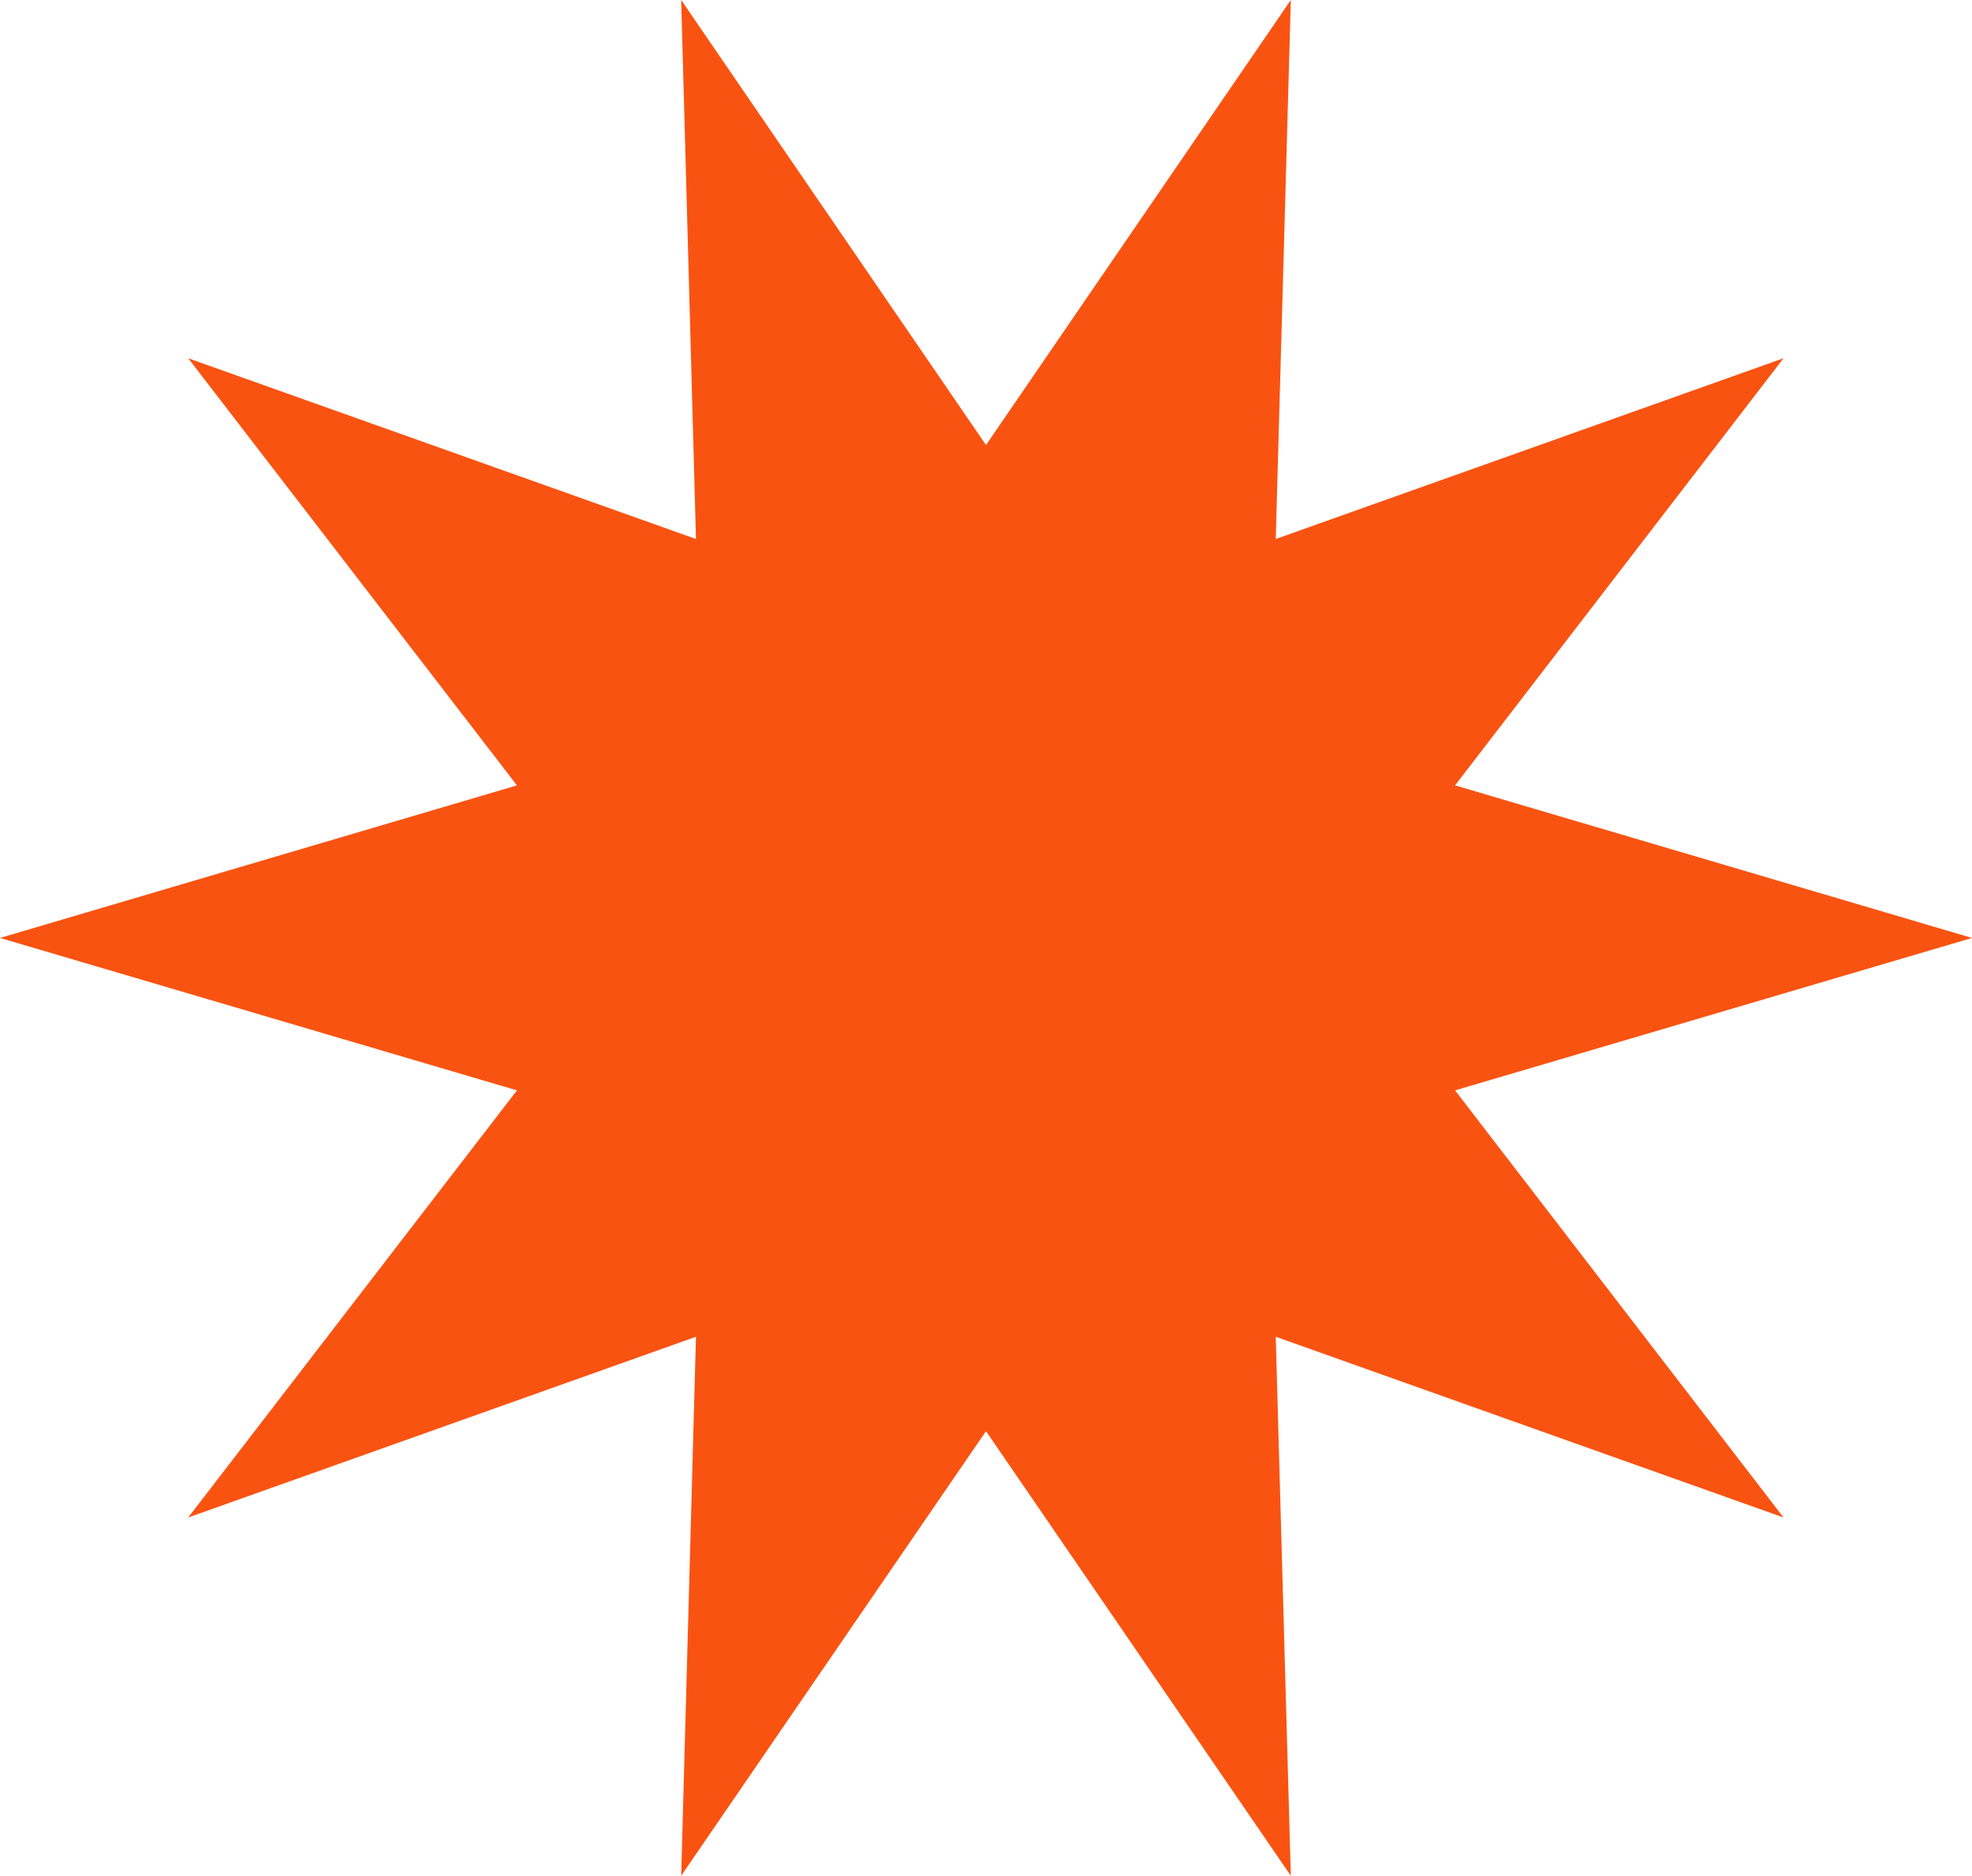 <?xml version="1.0" encoding="utf-8"?>
<!-- Generator: Adobe Illustrator 16.0.0, SVG Export Plug-In . SVG Version: 6.00 Build 0)  -->
<!DOCTYPE svg PUBLIC "-//W3C//DTD SVG 1.1//EN" "http://www.w3.org/Graphics/SVG/1.1/DTD/svg11.dtd">
<svg version="1.1" id="圖層_1" xmlns="http://www.w3.org/2000/svg" xmlns:xlink="http://www.w3.org/1999/xlink" x="0px" y="0px"
	 width="14px" height="13.315px" viewBox="0 0 14 13.315" enable-background="new 0 0 14 13.315" xml:space="preserve">
<polygon fill="#F95312" points="7,3.159 9.164,0 9.057,3.826 12.662,2.543 10.33,5.575 14,6.658 10.33,7.74 12.662,10.772 
	9.057,9.489 9.164,13.315 7,10.159 4.836,13.315 4.941,9.489 1.336,10.772 3.67,7.74 0,6.658 3.67,5.575 1.336,2.543 4.941,3.826 
	4.836,0 "/>
</svg>
